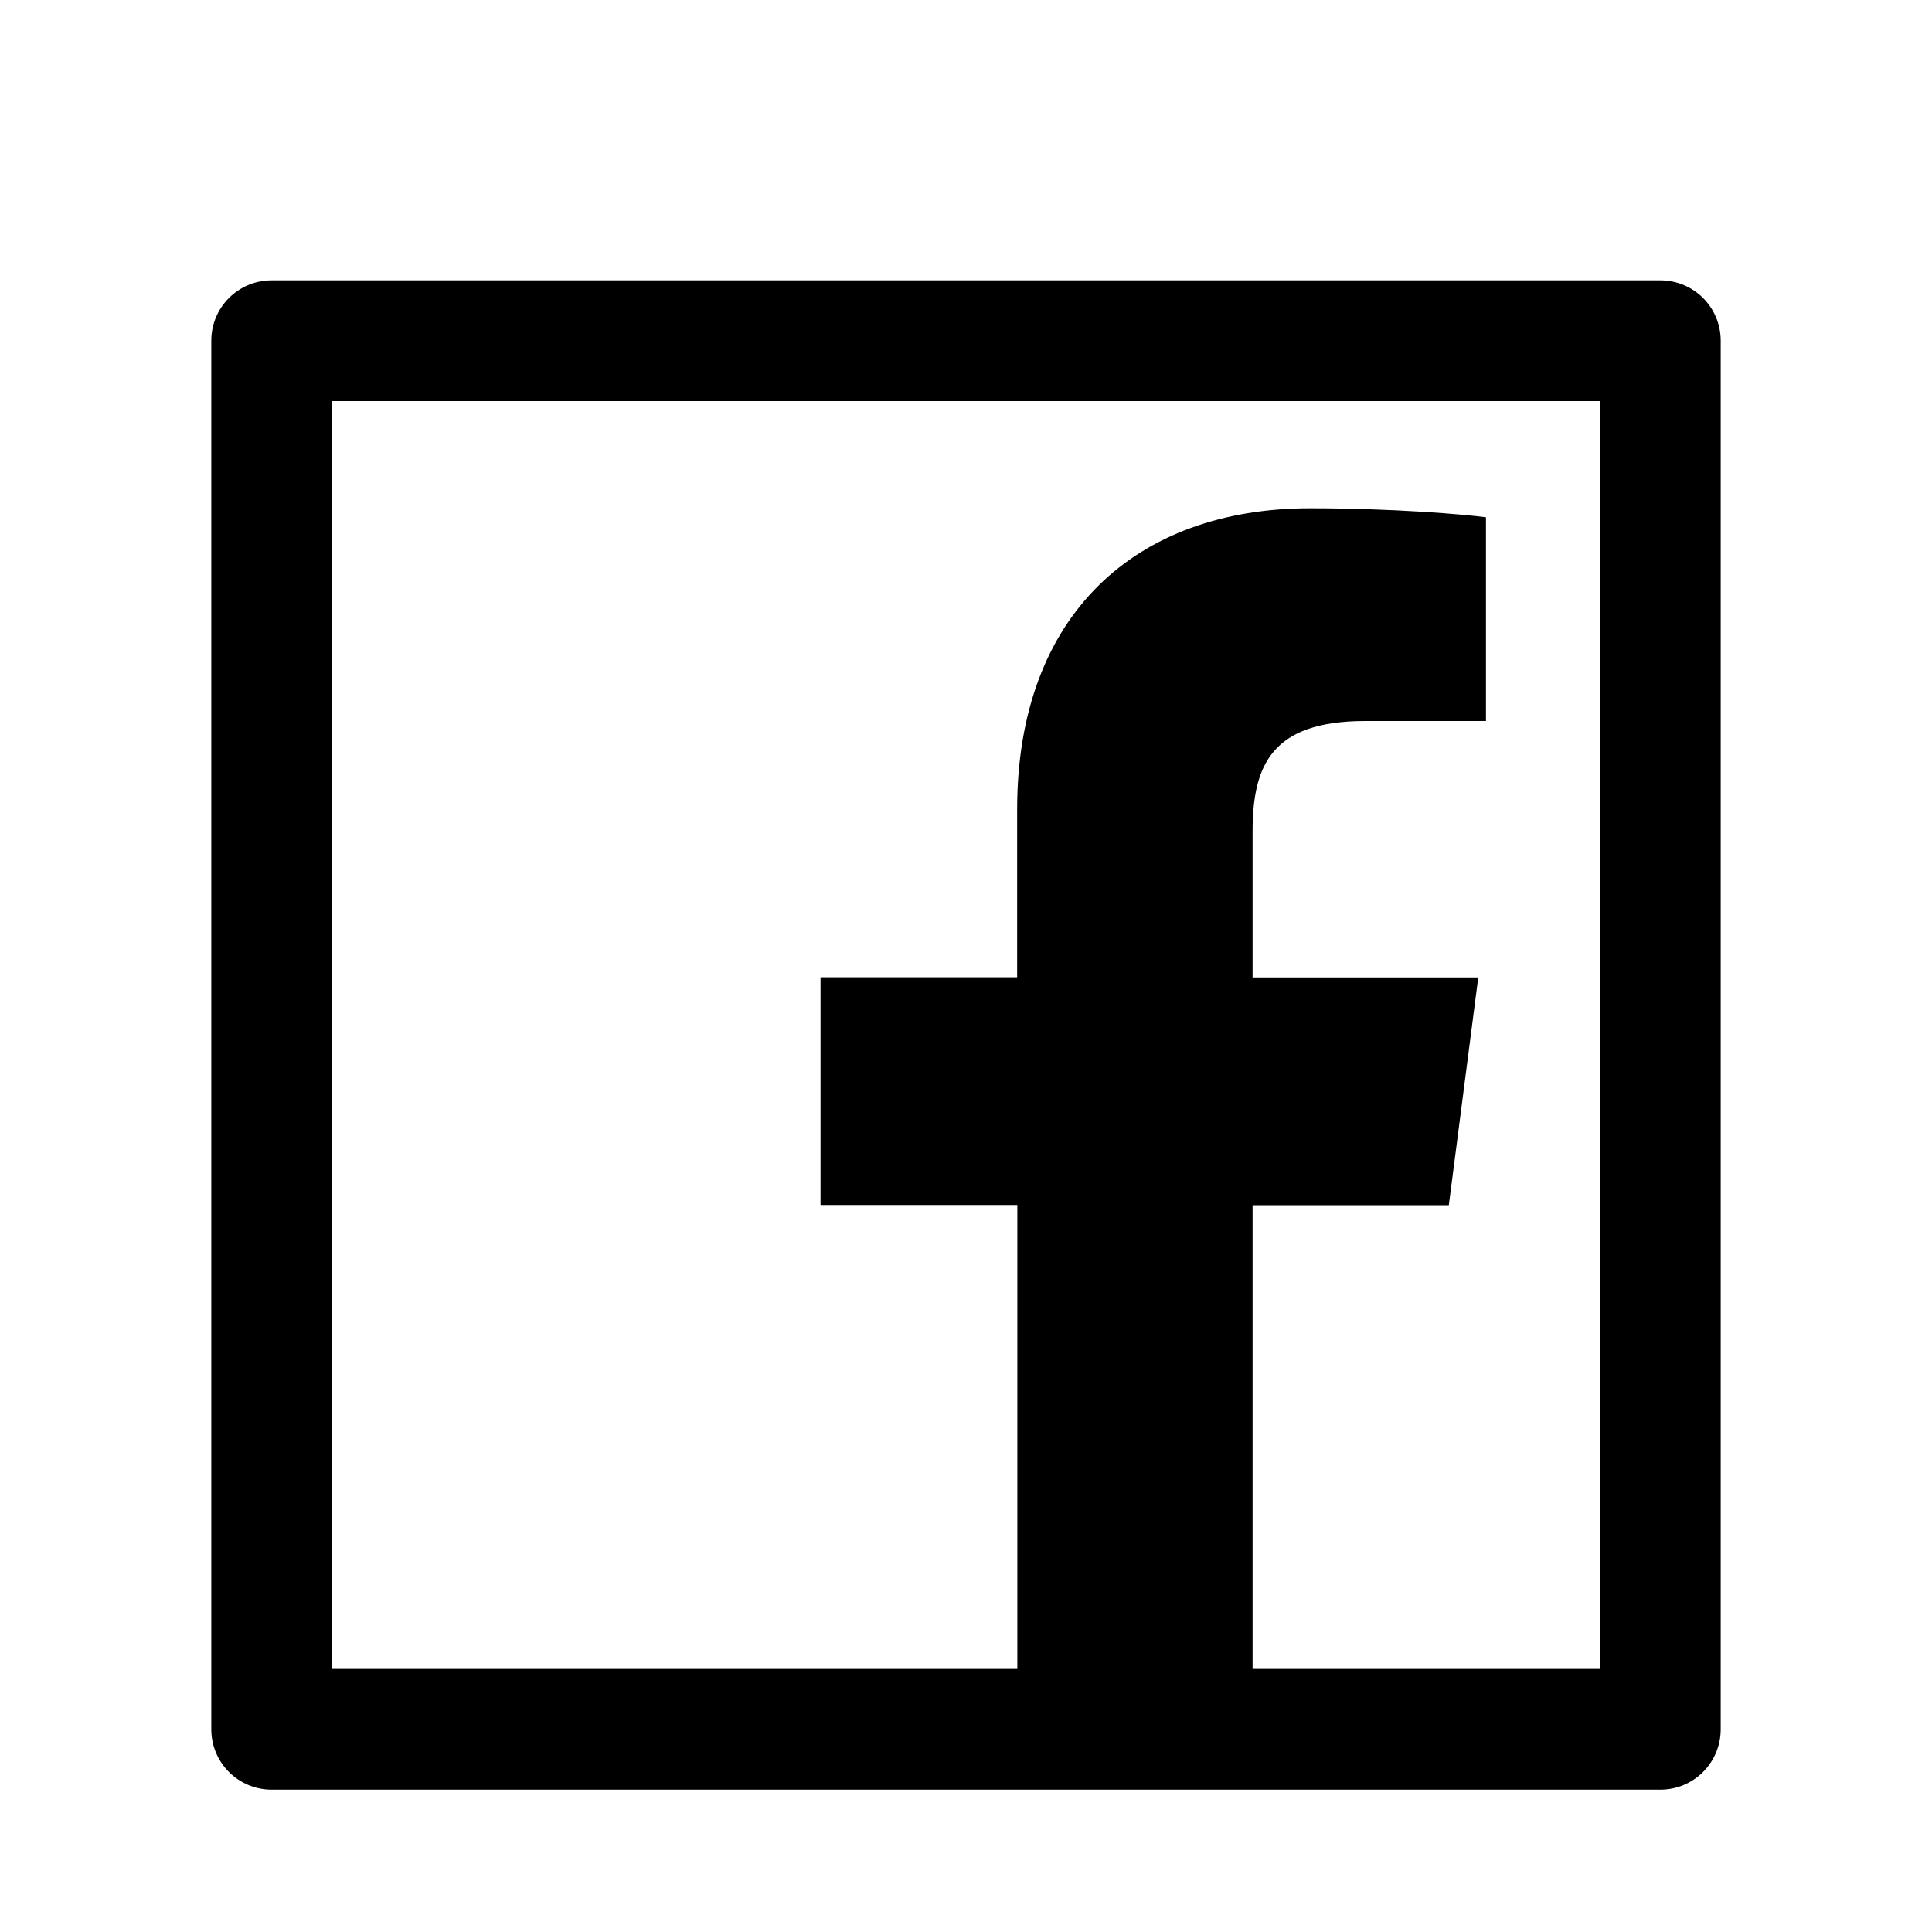 <svg width="30" height="30" viewBox="0 0 30 30" fill="none" xmlns="http://www.w3.org/2000/svg">
<path d="M25.781 4.353H4.219C3.7 4.353 3.281 4.771 3.281 5.29V26.852C3.281 27.371 3.7 27.79 4.219 27.79H25.781C26.3 27.79 26.719 27.371 26.719 26.852V5.29C26.719 4.771 26.3 4.353 25.781 4.353ZM24.844 25.915H19.45V18.714H22.497L22.954 15.178H19.45V12.919C19.45 11.894 19.734 11.196 21.202 11.196H23.074V8.032C22.749 7.988 21.639 7.892 20.344 7.892C17.643 7.892 15.794 9.541 15.794 12.567V15.175H12.741V18.711H15.797V25.915H5.156V6.228H24.844V25.915Z" fill="currentColor"/>
</svg>
